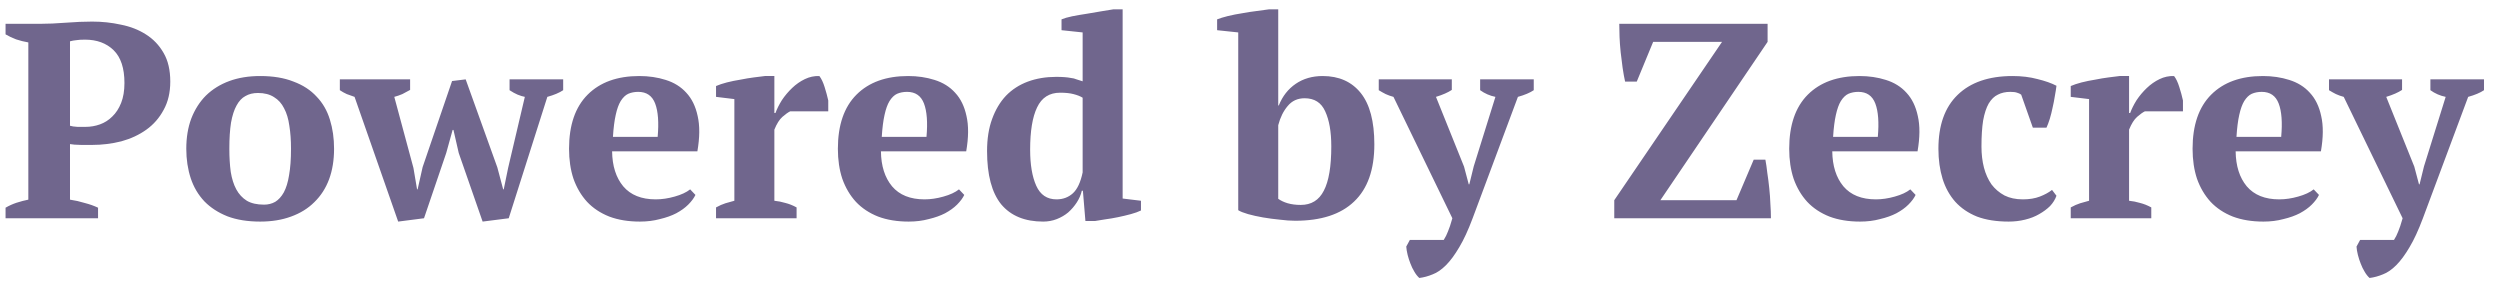<svg viewBox="0 0 126 15" fill="none" xmlns="http://www.w3.org/2000/svg">
<path opacity="0.75" d="M3.528 10.062C3.78 10.099 4.027 10.155 4.27 10.23C4.522 10.295 4.746 10.375 4.942 10.468V11H0.28V10.468C0.457 10.365 0.644 10.281 0.84 10.216C1.045 10.151 1.241 10.099 1.428 10.062V2.138C1.213 2.101 1.008 2.049 0.812 1.984C0.616 1.909 0.439 1.825 0.28 1.732V1.2H2.044C2.417 1.2 2.842 1.181 3.318 1.144C3.803 1.107 4.247 1.088 4.648 1.088C5.143 1.088 5.623 1.139 6.09 1.242C6.566 1.335 6.986 1.499 7.35 1.732C7.723 1.965 8.022 2.278 8.246 2.67C8.47 3.053 8.582 3.533 8.582 4.112C8.582 4.663 8.47 5.139 8.246 5.54C8.031 5.941 7.742 6.273 7.378 6.534C7.014 6.795 6.594 6.991 6.118 7.122C5.642 7.243 5.152 7.304 4.648 7.304C4.601 7.304 4.527 7.304 4.424 7.304C4.321 7.304 4.209 7.304 4.088 7.304C3.976 7.295 3.864 7.29 3.752 7.29C3.649 7.281 3.575 7.271 3.528 7.262V10.062ZM4.284 1.998C4.097 1.998 3.948 2.007 3.836 2.026C3.733 2.035 3.631 2.054 3.528 2.082V6.338C3.612 6.366 3.738 6.385 3.906 6.394C4.074 6.394 4.209 6.394 4.312 6.394C4.564 6.394 4.807 6.352 5.04 6.268C5.273 6.184 5.479 6.053 5.656 5.876C5.843 5.699 5.992 5.47 6.104 5.19C6.216 4.91 6.272 4.574 6.272 4.182C6.272 3.435 6.09 2.885 5.726 2.53C5.362 2.175 4.881 1.998 4.284 1.998ZM9.389 7.5C9.389 6.931 9.473 6.422 9.641 5.974C9.818 5.517 10.066 5.129 10.383 4.812C10.71 4.495 11.102 4.252 11.559 4.084C12.016 3.916 12.534 3.832 13.113 3.832C13.766 3.832 14.326 3.925 14.793 4.112C15.269 4.289 15.656 4.541 15.955 4.868C16.263 5.185 16.487 5.573 16.627 6.03C16.767 6.478 16.837 6.968 16.837 7.5C16.837 8.069 16.753 8.583 16.585 9.04C16.417 9.488 16.17 9.871 15.843 10.188C15.526 10.505 15.134 10.748 14.667 10.916C14.21 11.084 13.692 11.168 13.113 11.168C12.478 11.168 11.928 11.079 11.461 10.902C10.994 10.715 10.607 10.463 10.299 10.146C9.991 9.819 9.762 9.432 9.613 8.984C9.464 8.527 9.389 8.032 9.389 7.5ZM11.559 7.5C11.559 7.92 11.582 8.307 11.629 8.662C11.685 9.007 11.778 9.301 11.909 9.544C12.04 9.787 12.217 9.978 12.441 10.118C12.665 10.249 12.954 10.314 13.309 10.314C13.514 10.314 13.701 10.267 13.869 10.174C14.037 10.071 14.182 9.913 14.303 9.698C14.424 9.474 14.513 9.185 14.569 8.83C14.634 8.466 14.667 8.023 14.667 7.5C14.667 7.071 14.639 6.683 14.583 6.338C14.536 5.993 14.448 5.699 14.317 5.456C14.196 5.213 14.028 5.027 13.813 4.896C13.598 4.756 13.328 4.686 13.001 4.686C12.758 4.686 12.548 4.737 12.371 4.84C12.194 4.933 12.044 5.092 11.923 5.316C11.802 5.531 11.708 5.82 11.643 6.184C11.587 6.539 11.559 6.977 11.559 7.5ZM20.068 11.168L17.87 4.882C17.739 4.835 17.608 4.789 17.478 4.742C17.356 4.686 17.24 4.621 17.128 4.546V4H20.67V4.532C20.539 4.607 20.408 4.677 20.278 4.742C20.147 4.798 20.012 4.845 19.872 4.882L20.838 8.466L21.02 9.544H21.048L21.3 8.424L22.784 4.084L23.47 4L25.066 8.438L25.36 9.544H25.388L25.612 8.452L26.452 4.882C26.349 4.863 26.228 4.826 26.088 4.77C25.957 4.714 25.822 4.639 25.682 4.546V4H28.384V4.546C28.188 4.677 27.922 4.789 27.586 4.882L25.64 11L24.324 11.168L23.12 7.71L22.854 6.548H22.812L22.49 7.71L21.37 11L20.068 11.168ZM35.05 9.824C34.975 9.983 34.854 10.146 34.686 10.314C34.527 10.473 34.327 10.617 34.084 10.748C33.851 10.869 33.575 10.967 33.258 11.042C32.95 11.126 32.614 11.168 32.25 11.168C31.671 11.168 31.158 11.084 30.71 10.916C30.262 10.739 29.889 10.491 29.59 10.174C29.291 9.847 29.063 9.46 28.904 9.012C28.755 8.564 28.68 8.06 28.68 7.5C28.68 6.305 28.993 5.395 29.618 4.77C30.243 4.145 31.111 3.832 32.222 3.832C32.698 3.832 33.141 3.897 33.552 4.028C33.972 4.159 34.317 4.373 34.588 4.672C34.868 4.971 35.059 5.363 35.162 5.848C35.274 6.333 35.269 6.926 35.148 7.626H30.85C30.859 8.363 31.046 8.951 31.41 9.39C31.783 9.829 32.329 10.048 33.048 10.048C33.356 10.048 33.673 10.001 34 9.908C34.336 9.815 34.597 9.693 34.784 9.544L35.05 9.824ZM32.166 4.63C31.979 4.63 31.811 4.663 31.662 4.728C31.522 4.793 31.396 4.915 31.284 5.092C31.181 5.26 31.097 5.493 31.032 5.792C30.967 6.081 30.92 6.45 30.892 6.898H33.146C33.211 6.17 33.169 5.61 33.02 5.218C32.871 4.826 32.586 4.63 32.166 4.63ZM39.826 5.61C39.714 5.666 39.583 5.759 39.434 5.89C39.284 6.021 39.149 6.235 39.028 6.534V10.118C39.214 10.137 39.401 10.174 39.588 10.23C39.774 10.277 39.961 10.351 40.148 10.454V11H36.088V10.454C36.256 10.361 36.414 10.291 36.564 10.244C36.713 10.197 36.862 10.155 37.012 10.118V4.994L36.088 4.882V4.336C36.237 4.271 36.419 4.21 36.634 4.154C36.858 4.098 37.086 4.051 37.32 4.014C37.553 3.967 37.777 3.93 37.992 3.902C38.216 3.874 38.402 3.851 38.552 3.832H39.028V5.694H39.084C39.158 5.489 39.266 5.274 39.406 5.05C39.555 4.826 39.728 4.621 39.924 4.434C40.12 4.247 40.334 4.098 40.568 3.986C40.801 3.874 41.044 3.823 41.296 3.832C41.398 3.963 41.487 4.149 41.562 4.392C41.636 4.625 41.697 4.849 41.744 5.064V5.61H39.826ZM48.599 9.824C48.524 9.983 48.403 10.146 48.235 10.314C48.076 10.473 47.876 10.617 47.633 10.748C47.4 10.869 47.124 10.967 46.807 11.042C46.499 11.126 46.163 11.168 45.799 11.168C45.22 11.168 44.707 11.084 44.259 10.916C43.811 10.739 43.438 10.491 43.139 10.174C42.84 9.847 42.612 9.46 42.453 9.012C42.304 8.564 42.229 8.06 42.229 7.5C42.229 6.305 42.542 5.395 43.167 4.77C43.792 4.145 44.66 3.832 45.771 3.832C46.247 3.832 46.69 3.897 47.101 4.028C47.521 4.159 47.866 4.373 48.137 4.672C48.417 4.971 48.608 5.363 48.711 5.848C48.823 6.333 48.818 6.926 48.697 7.626H44.399C44.408 8.363 44.595 8.951 44.959 9.39C45.332 9.829 45.878 10.048 46.597 10.048C46.905 10.048 47.222 10.001 47.549 9.908C47.885 9.815 48.146 9.693 48.333 9.544L48.599 9.824ZM45.715 4.63C45.528 4.63 45.36 4.663 45.211 4.728C45.071 4.793 44.945 4.915 44.833 5.092C44.73 5.26 44.646 5.493 44.581 5.792C44.516 6.081 44.469 6.45 44.441 6.898H46.695C46.76 6.17 46.718 5.61 46.569 5.218C46.42 4.826 46.135 4.63 45.715 4.63ZM54.523 9.614C54.476 9.819 54.392 10.015 54.27 10.202C54.149 10.389 54.005 10.557 53.837 10.706C53.669 10.846 53.477 10.958 53.263 11.042C53.048 11.126 52.819 11.168 52.577 11.168C51.653 11.168 50.948 10.879 50.462 10.3C49.986 9.712 49.748 8.816 49.748 7.612C49.748 6.996 49.833 6.459 50.001 6.002C50.169 5.535 50.402 5.143 50.7 4.826C51.008 4.509 51.377 4.271 51.806 4.112C52.236 3.953 52.712 3.874 53.234 3.874C53.403 3.874 53.542 3.879 53.654 3.888C53.776 3.897 53.883 3.911 53.977 3.93C54.079 3.939 54.172 3.963 54.257 4C54.35 4.028 54.453 4.061 54.565 4.098V1.634L53.501 1.522V0.976C53.631 0.92 53.809 0.869 54.032 0.822C54.266 0.775 54.508 0.733 54.761 0.696C55.013 0.649 55.26 0.607 55.502 0.57C55.745 0.533 55.946 0.5 56.105 0.472H56.581V10.006L57.505 10.118V10.608C57.374 10.673 57.206 10.734 57.001 10.79C56.795 10.846 56.581 10.897 56.356 10.944C56.133 10.991 55.913 11.028 55.699 11.056C55.493 11.093 55.321 11.121 55.181 11.14H54.705L54.578 9.614H54.523ZM53.248 10.048C53.575 10.048 53.85 9.945 54.075 9.74C54.298 9.535 54.462 9.185 54.565 8.69V4.924C54.443 4.849 54.289 4.789 54.102 4.742C53.925 4.695 53.701 4.672 53.431 4.672C52.889 4.672 52.502 4.919 52.269 5.414C52.035 5.899 51.919 6.609 51.919 7.542C51.919 8.298 52.021 8.905 52.227 9.362C52.432 9.819 52.773 10.048 53.248 10.048ZM62.407 1.634L61.343 1.522V0.976C61.483 0.92 61.665 0.864 61.889 0.808C62.122 0.752 62.36 0.705 62.603 0.668C62.855 0.621 63.097 0.584 63.331 0.556C63.573 0.519 63.779 0.491 63.947 0.472H64.423V5.316H64.451C64.637 4.849 64.922 4.485 65.305 4.224C65.687 3.963 66.14 3.832 66.663 3.832C67.484 3.832 68.123 4.117 68.581 4.686C69.038 5.255 69.267 6.119 69.267 7.276C69.267 8.555 68.926 9.516 68.245 10.16C67.573 10.804 66.583 11.126 65.277 11.126C65.043 11.126 64.782 11.107 64.493 11.07C64.203 11.042 63.923 11.005 63.653 10.958C63.382 10.911 63.13 10.855 62.897 10.79C62.673 10.725 62.509 10.659 62.407 10.594V1.634ZM65.753 4.952C65.398 4.952 65.113 5.083 64.899 5.344C64.684 5.596 64.525 5.918 64.423 6.31V10.02C64.553 10.113 64.712 10.188 64.899 10.244C65.095 10.3 65.314 10.328 65.557 10.328C66.089 10.328 66.476 10.09 66.719 9.614C66.971 9.138 67.097 8.391 67.097 7.374C67.097 6.637 66.994 6.049 66.789 5.61C66.593 5.171 66.247 4.952 65.753 4.952ZM70.231 4.882C70.091 4.845 69.961 4.798 69.839 4.742C69.727 4.686 69.611 4.621 69.489 4.546V4H73.171V4.532C72.975 4.663 72.709 4.779 72.373 4.882L73.787 8.396L74.025 9.292H74.053L74.277 8.382L75.369 4.882C75.089 4.826 74.833 4.714 74.599 4.546V4H77.301V4.546C77.105 4.677 76.839 4.789 76.503 4.882L74.221 11C73.997 11.597 73.773 12.083 73.549 12.456C73.325 12.839 73.101 13.142 72.877 13.366C72.653 13.59 72.429 13.744 72.205 13.828C71.981 13.921 71.757 13.982 71.533 14.01C71.44 13.926 71.356 13.819 71.281 13.688C71.207 13.567 71.141 13.431 71.085 13.282C71.029 13.142 70.983 12.997 70.945 12.848C70.908 12.699 70.885 12.559 70.875 12.428L71.057 12.092H72.765C72.849 11.961 72.919 11.821 72.975 11.672C73.041 11.523 73.115 11.299 73.199 11L70.231 4.882ZM88.387 8.046H88.975C89.013 8.242 89.045 8.466 89.073 8.718C89.111 8.961 89.143 9.217 89.171 9.488C89.199 9.749 89.218 10.011 89.227 10.272C89.246 10.533 89.255 10.776 89.255 11H81.359V10.09L86.791 2.11H83.319L82.493 4.112H81.905C81.859 3.907 81.817 3.673 81.779 3.412C81.742 3.151 81.709 2.889 81.681 2.628C81.653 2.357 81.635 2.101 81.625 1.858C81.616 1.606 81.611 1.387 81.611 1.2H89.087V2.11L83.683 10.09H87.519L88.387 8.046ZM96.546 9.824C96.472 9.983 96.35 10.146 96.182 10.314C96.023 10.473 95.823 10.617 95.58 10.748C95.347 10.869 95.072 10.967 94.754 11.042C94.446 11.126 94.11 11.168 93.746 11.168C93.168 11.168 92.654 11.084 92.206 10.916C91.758 10.739 91.385 10.491 91.086 10.174C90.787 9.847 90.559 9.46 90.4 9.012C90.251 8.564 90.176 8.06 90.176 7.5C90.176 6.305 90.489 5.395 91.114 4.77C91.74 4.145 92.608 3.832 93.718 3.832C94.194 3.832 94.638 3.897 95.048 4.028C95.468 4.159 95.814 4.373 96.084 4.672C96.364 4.971 96.555 5.363 96.658 5.848C96.77 6.333 96.766 6.926 96.644 7.626H92.346C92.356 8.363 92.542 8.951 92.906 9.39C93.279 9.829 93.826 10.048 94.544 10.048C94.852 10.048 95.169 10.001 95.496 9.908C95.832 9.815 96.094 9.693 96.28 9.544L96.546 9.824ZM93.662 4.63C93.475 4.63 93.308 4.663 93.158 4.728C93.018 4.793 92.892 4.915 92.78 5.092C92.677 5.26 92.594 5.493 92.528 5.792C92.463 6.081 92.416 6.45 92.388 6.898H94.642C94.707 6.17 94.665 5.61 94.516 5.218C94.367 4.826 94.082 4.63 93.662 4.63ZM103.646 9.866C103.58 10.053 103.473 10.225 103.324 10.384C103.174 10.533 102.992 10.669 102.778 10.79C102.572 10.911 102.334 11.005 102.064 11.07C101.802 11.135 101.527 11.168 101.238 11.168C100.622 11.168 100.09 11.084 99.642 10.916C99.203 10.739 98.839 10.491 98.55 10.174C98.26 9.847 98.046 9.46 97.906 9.012C97.766 8.555 97.696 8.051 97.696 7.5C97.696 6.315 98.018 5.409 98.662 4.784C99.315 4.149 100.239 3.832 101.434 3.832C101.891 3.832 102.311 3.883 102.694 3.986C103.076 4.079 103.394 4.191 103.646 4.322C103.627 4.481 103.599 4.658 103.562 4.854C103.534 5.041 103.496 5.232 103.45 5.428C103.412 5.615 103.366 5.801 103.31 5.988C103.254 6.165 103.198 6.315 103.142 6.436H102.456L101.868 4.77C101.802 4.723 101.732 4.691 101.658 4.672C101.583 4.644 101.471 4.63 101.322 4.63C101.079 4.63 100.869 4.677 100.692 4.77C100.514 4.854 100.36 5.003 100.23 5.218C100.108 5.433 100.015 5.717 99.95 6.072C99.894 6.427 99.866 6.865 99.866 7.388C99.866 7.771 99.908 8.125 99.992 8.452C100.076 8.769 100.202 9.049 100.37 9.292C100.547 9.525 100.766 9.712 101.028 9.852C101.289 9.983 101.597 10.048 101.952 10.048C102.278 10.048 102.563 10.001 102.806 9.908C103.048 9.815 103.254 9.703 103.422 9.572L103.646 9.866ZM108.103 5.61C107.991 5.666 107.86 5.759 107.711 5.89C107.562 6.021 107.426 6.235 107.305 6.534V10.118C107.492 10.137 107.678 10.174 107.865 10.23C108.052 10.277 108.238 10.351 108.425 10.454V11H104.365V10.454C104.533 10.361 104.692 10.291 104.841 10.244C104.99 10.197 105.14 10.155 105.289 10.118V4.994L104.365 4.882V4.336C104.514 4.271 104.696 4.21 104.911 4.154C105.135 4.098 105.364 4.051 105.597 4.014C105.83 3.967 106.054 3.93 106.269 3.902C106.493 3.874 106.68 3.851 106.829 3.832H107.305V5.694H107.361C107.436 5.489 107.543 5.274 107.683 5.05C107.832 4.826 108.005 4.621 108.201 4.434C108.397 4.247 108.612 4.098 108.845 3.986C109.078 3.874 109.321 3.823 109.573 3.832C109.676 3.963 109.764 4.149 109.839 4.392C109.914 4.625 109.974 4.849 110.021 5.064V5.61H108.103ZM116.876 9.824C116.802 9.983 116.68 10.146 116.512 10.314C116.354 10.473 116.153 10.617 115.91 10.748C115.677 10.869 115.402 10.967 115.084 11.042C114.776 11.126 114.44 11.168 114.076 11.168C113.498 11.168 112.984 11.084 112.536 10.916C112.088 10.739 111.715 10.491 111.416 10.174C111.118 9.847 110.889 9.46 110.73 9.012C110.581 8.564 110.506 8.06 110.506 7.5C110.506 6.305 110.819 5.395 111.444 4.77C112.07 4.145 112.938 3.832 114.048 3.832C114.524 3.832 114.968 3.897 115.378 4.028C115.798 4.159 116.144 4.373 116.414 4.672C116.694 4.971 116.886 5.363 116.988 5.848C117.1 6.333 117.096 6.926 116.974 7.626H112.676C112.686 8.363 112.872 8.951 113.236 9.39C113.61 9.829 114.156 10.048 114.874 10.048C115.182 10.048 115.5 10.001 115.826 9.908C116.162 9.815 116.424 9.693 116.61 9.544L116.876 9.824ZM113.992 4.63C113.806 4.63 113.638 4.663 113.488 4.728C113.348 4.793 113.222 4.915 113.11 5.092C113.008 5.26 112.924 5.493 112.858 5.792C112.793 6.081 112.746 6.45 112.718 6.898H114.972C115.038 6.17 114.996 5.61 114.846 5.218C114.697 4.826 114.412 4.63 113.992 4.63ZM118.124 4.882C117.984 4.845 117.853 4.798 117.732 4.742C117.62 4.686 117.503 4.621 117.382 4.546V4H121.064V4.532C120.868 4.663 120.602 4.779 120.266 4.882L121.68 8.396L121.918 9.292H121.946L122.17 8.382L123.262 4.882C122.982 4.826 122.725 4.714 122.492 4.546V4H125.194V4.546C124.998 4.677 124.732 4.789 124.396 4.882L122.114 11C121.89 11.597 121.666 12.083 121.442 12.456C121.218 12.839 120.994 13.142 120.77 13.366C120.546 13.59 120.322 13.744 120.098 13.828C119.874 13.921 119.65 13.982 119.426 14.01C119.332 13.926 119.248 13.819 119.174 13.688C119.099 13.567 119.034 13.431 118.978 13.282C118.922 13.142 118.875 12.997 118.838 12.848C118.8 12.699 118.777 12.559 118.768 12.428L118.95 12.092H120.658C120.742 11.961 120.812 11.821 120.868 11.672C120.933 11.523 121.008 11.299 121.092 11L118.124 4.882Z" fill="#403367"/>
</svg>
